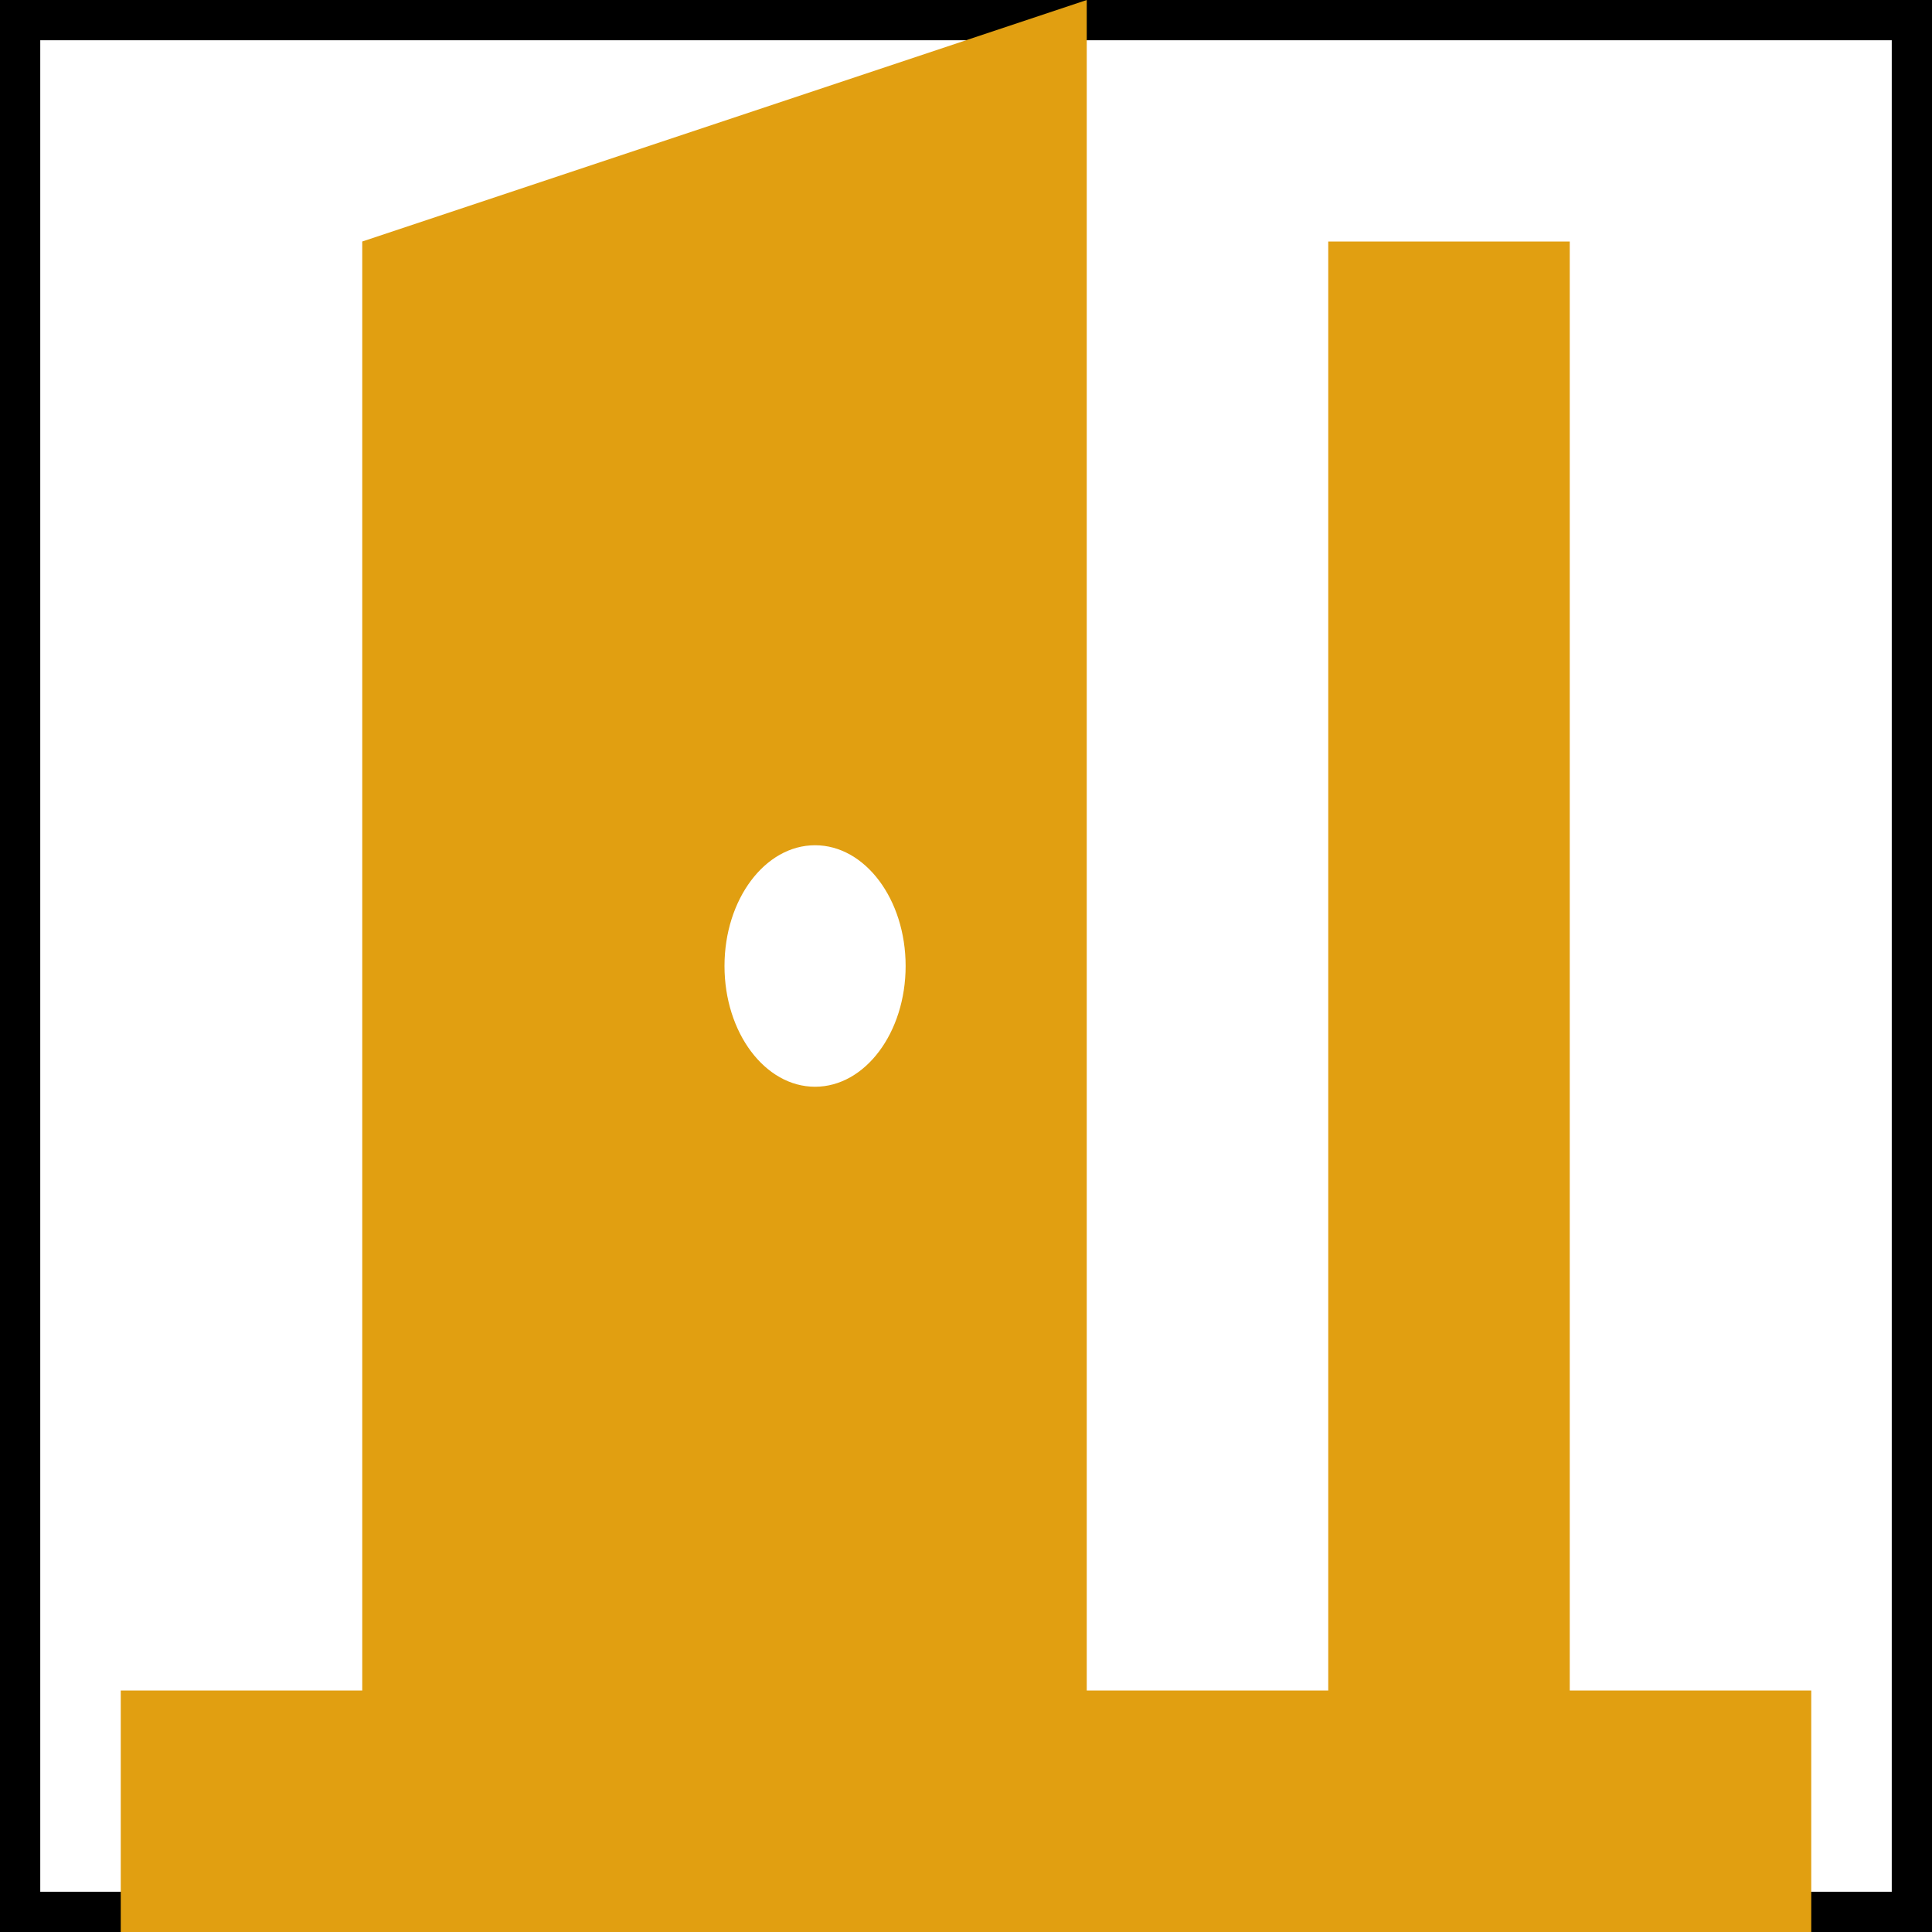 <svg width="48" height="48" viewBox="0 0 48 48" fill="none" xmlns="http://www.w3.org/2000/svg">
<rect x="0.5" y="0.5" width="47" height="47" stroke="black"/>
<path fill-rule="evenodd" clip-rule="evenodd" d="M27 0L9 6V42H3V48H45V42H39V6H33V42H27V0ZM20.25 27C21.493 27 22.5 25.657 22.5 24C22.5 22.343 21.493 21 20.25 21C19.007 21 18 22.343 18 24C18 25.657 19.007 27 20.25 27Z" fill="#E19F11"/>
</svg>
